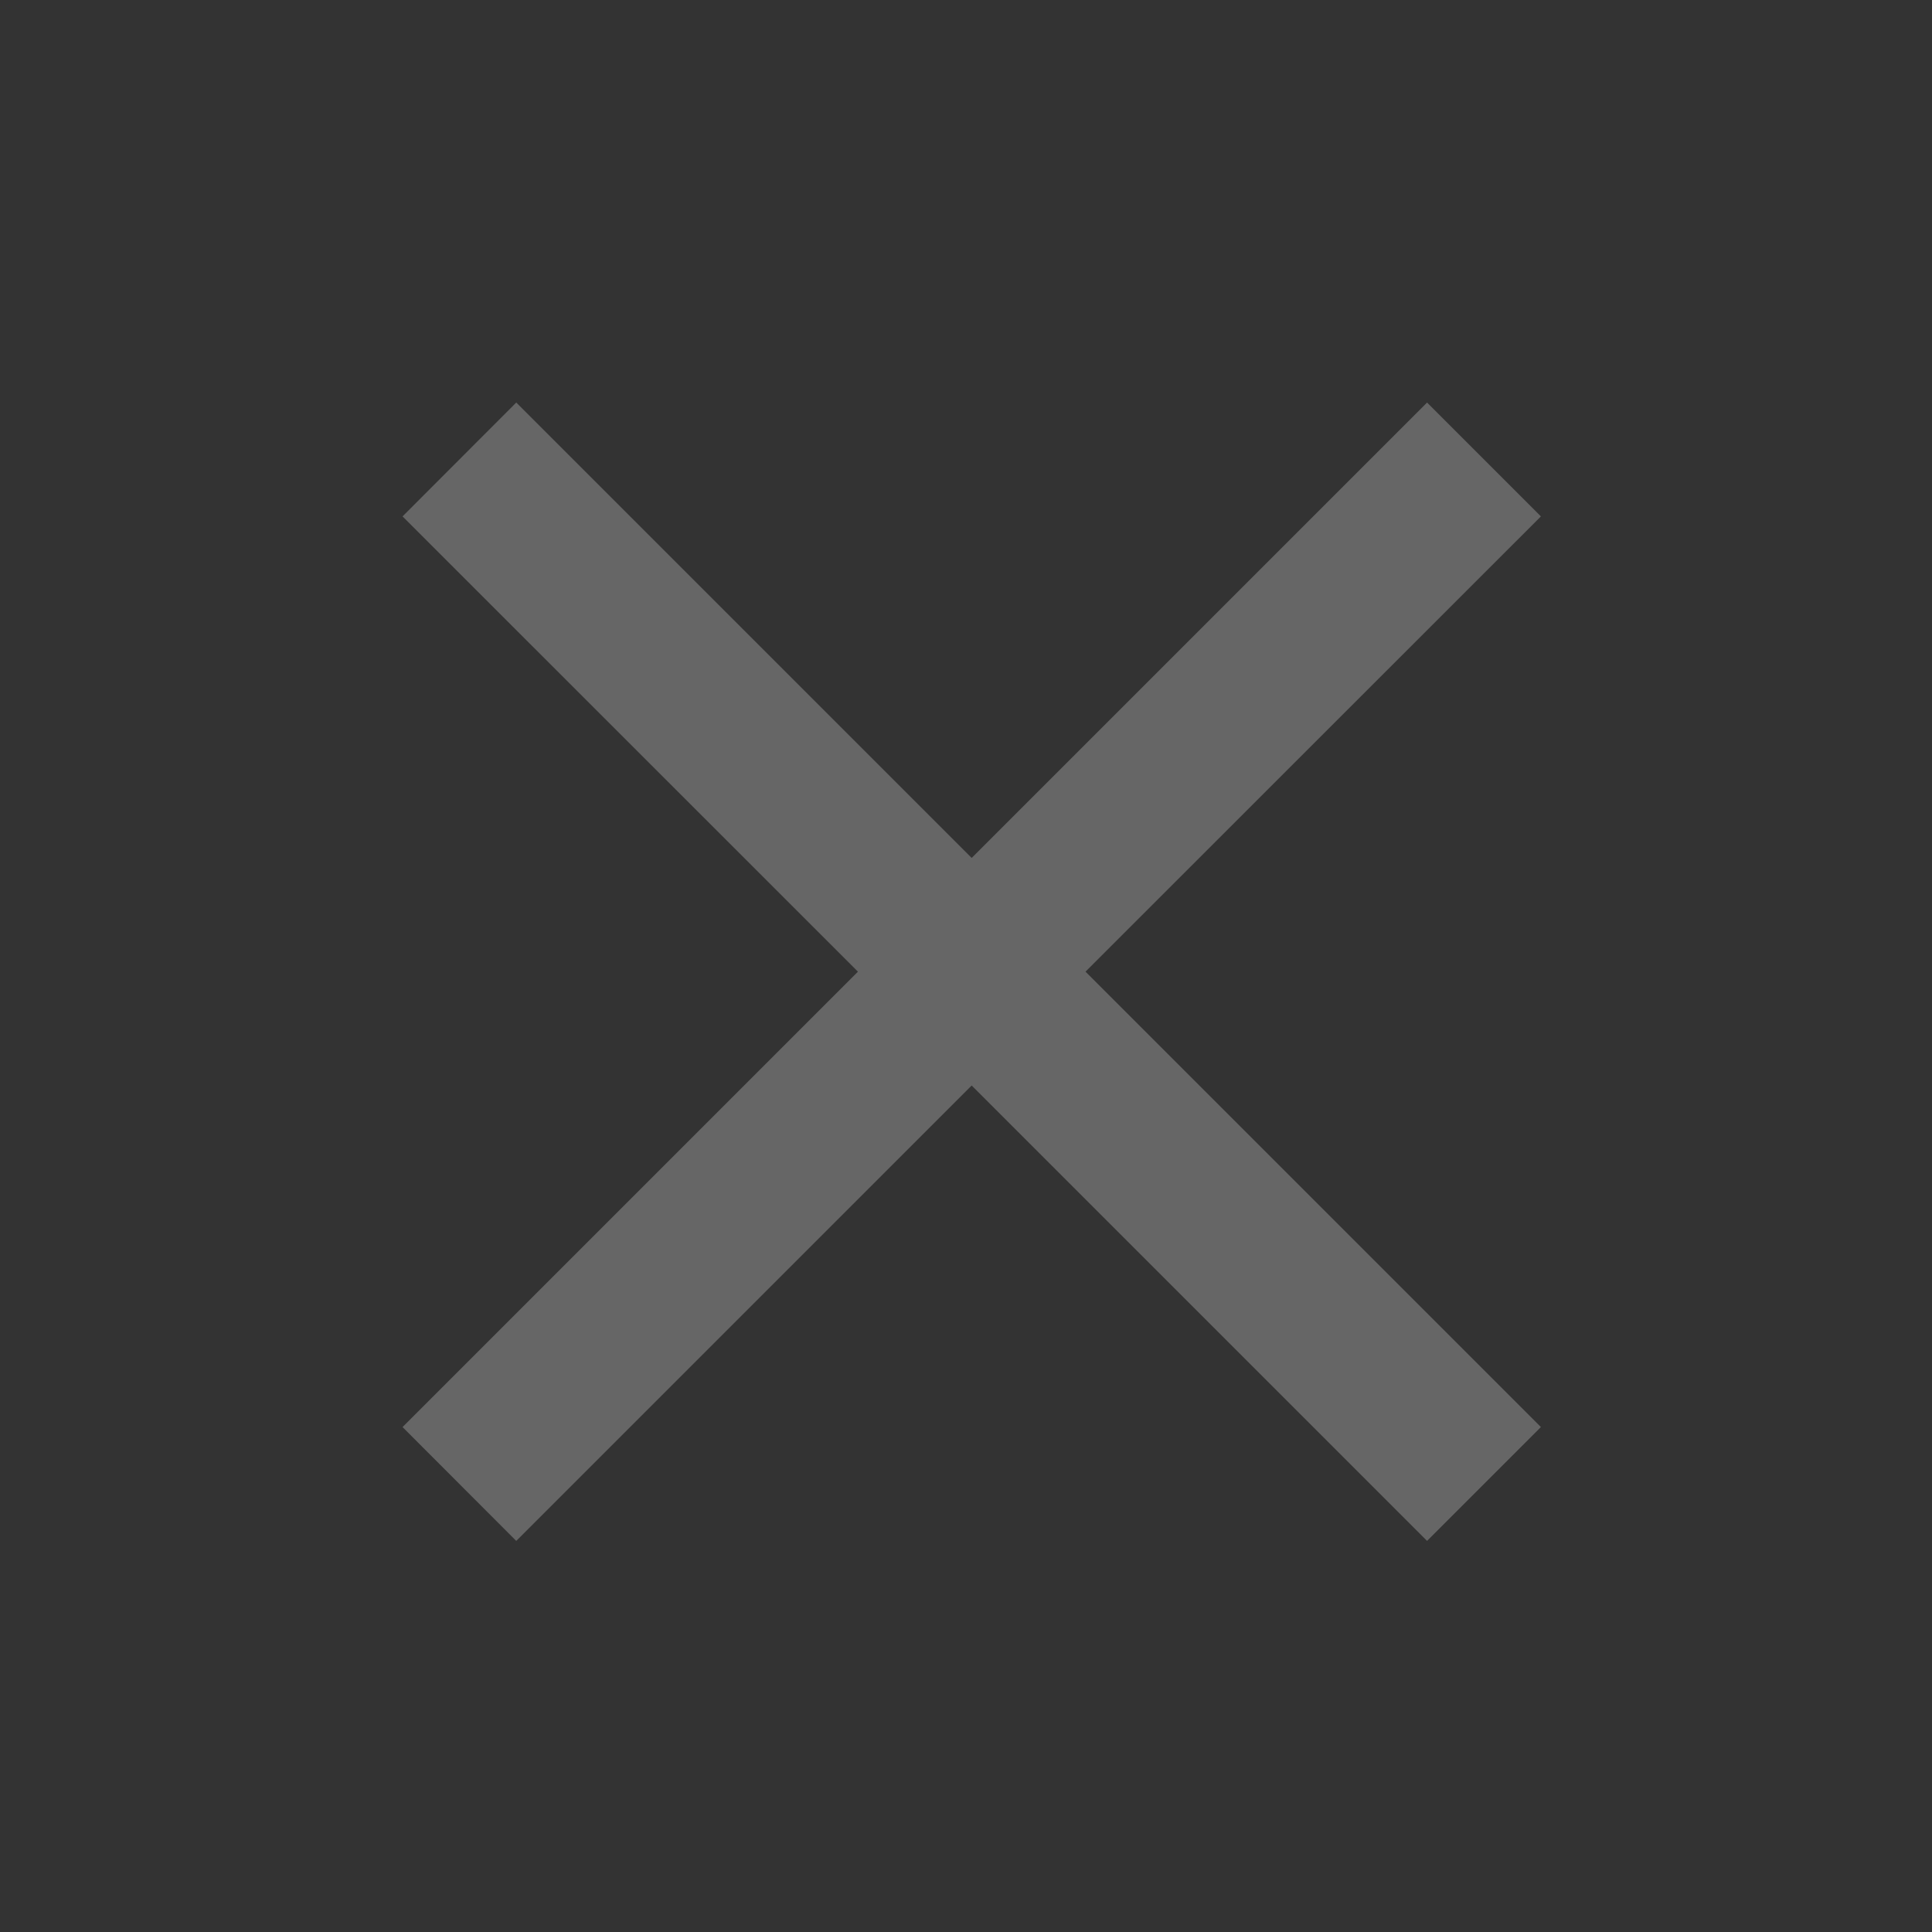 <svg width="14" height="14" viewBox="0 0 14 14" fill="none" xmlns="http://www.w3.org/2000/svg">
<rect x="0" y="0" width="14" height="14" fill="#333333" stroke="none"/>
<path fill-rule="evenodd" clip-rule="evenodd" d="M6.217 7.041L2.917 3.742L3.741 2.917L7.041 6.217L10.341 2.917L11.166 3.742L7.866 7.041L11.166 10.341L10.341 11.166L7.041 7.866L3.741 11.166L2.917 10.341L6.217 7.041Z" fill="white" fill-opacity="0.25"/>
</svg>
